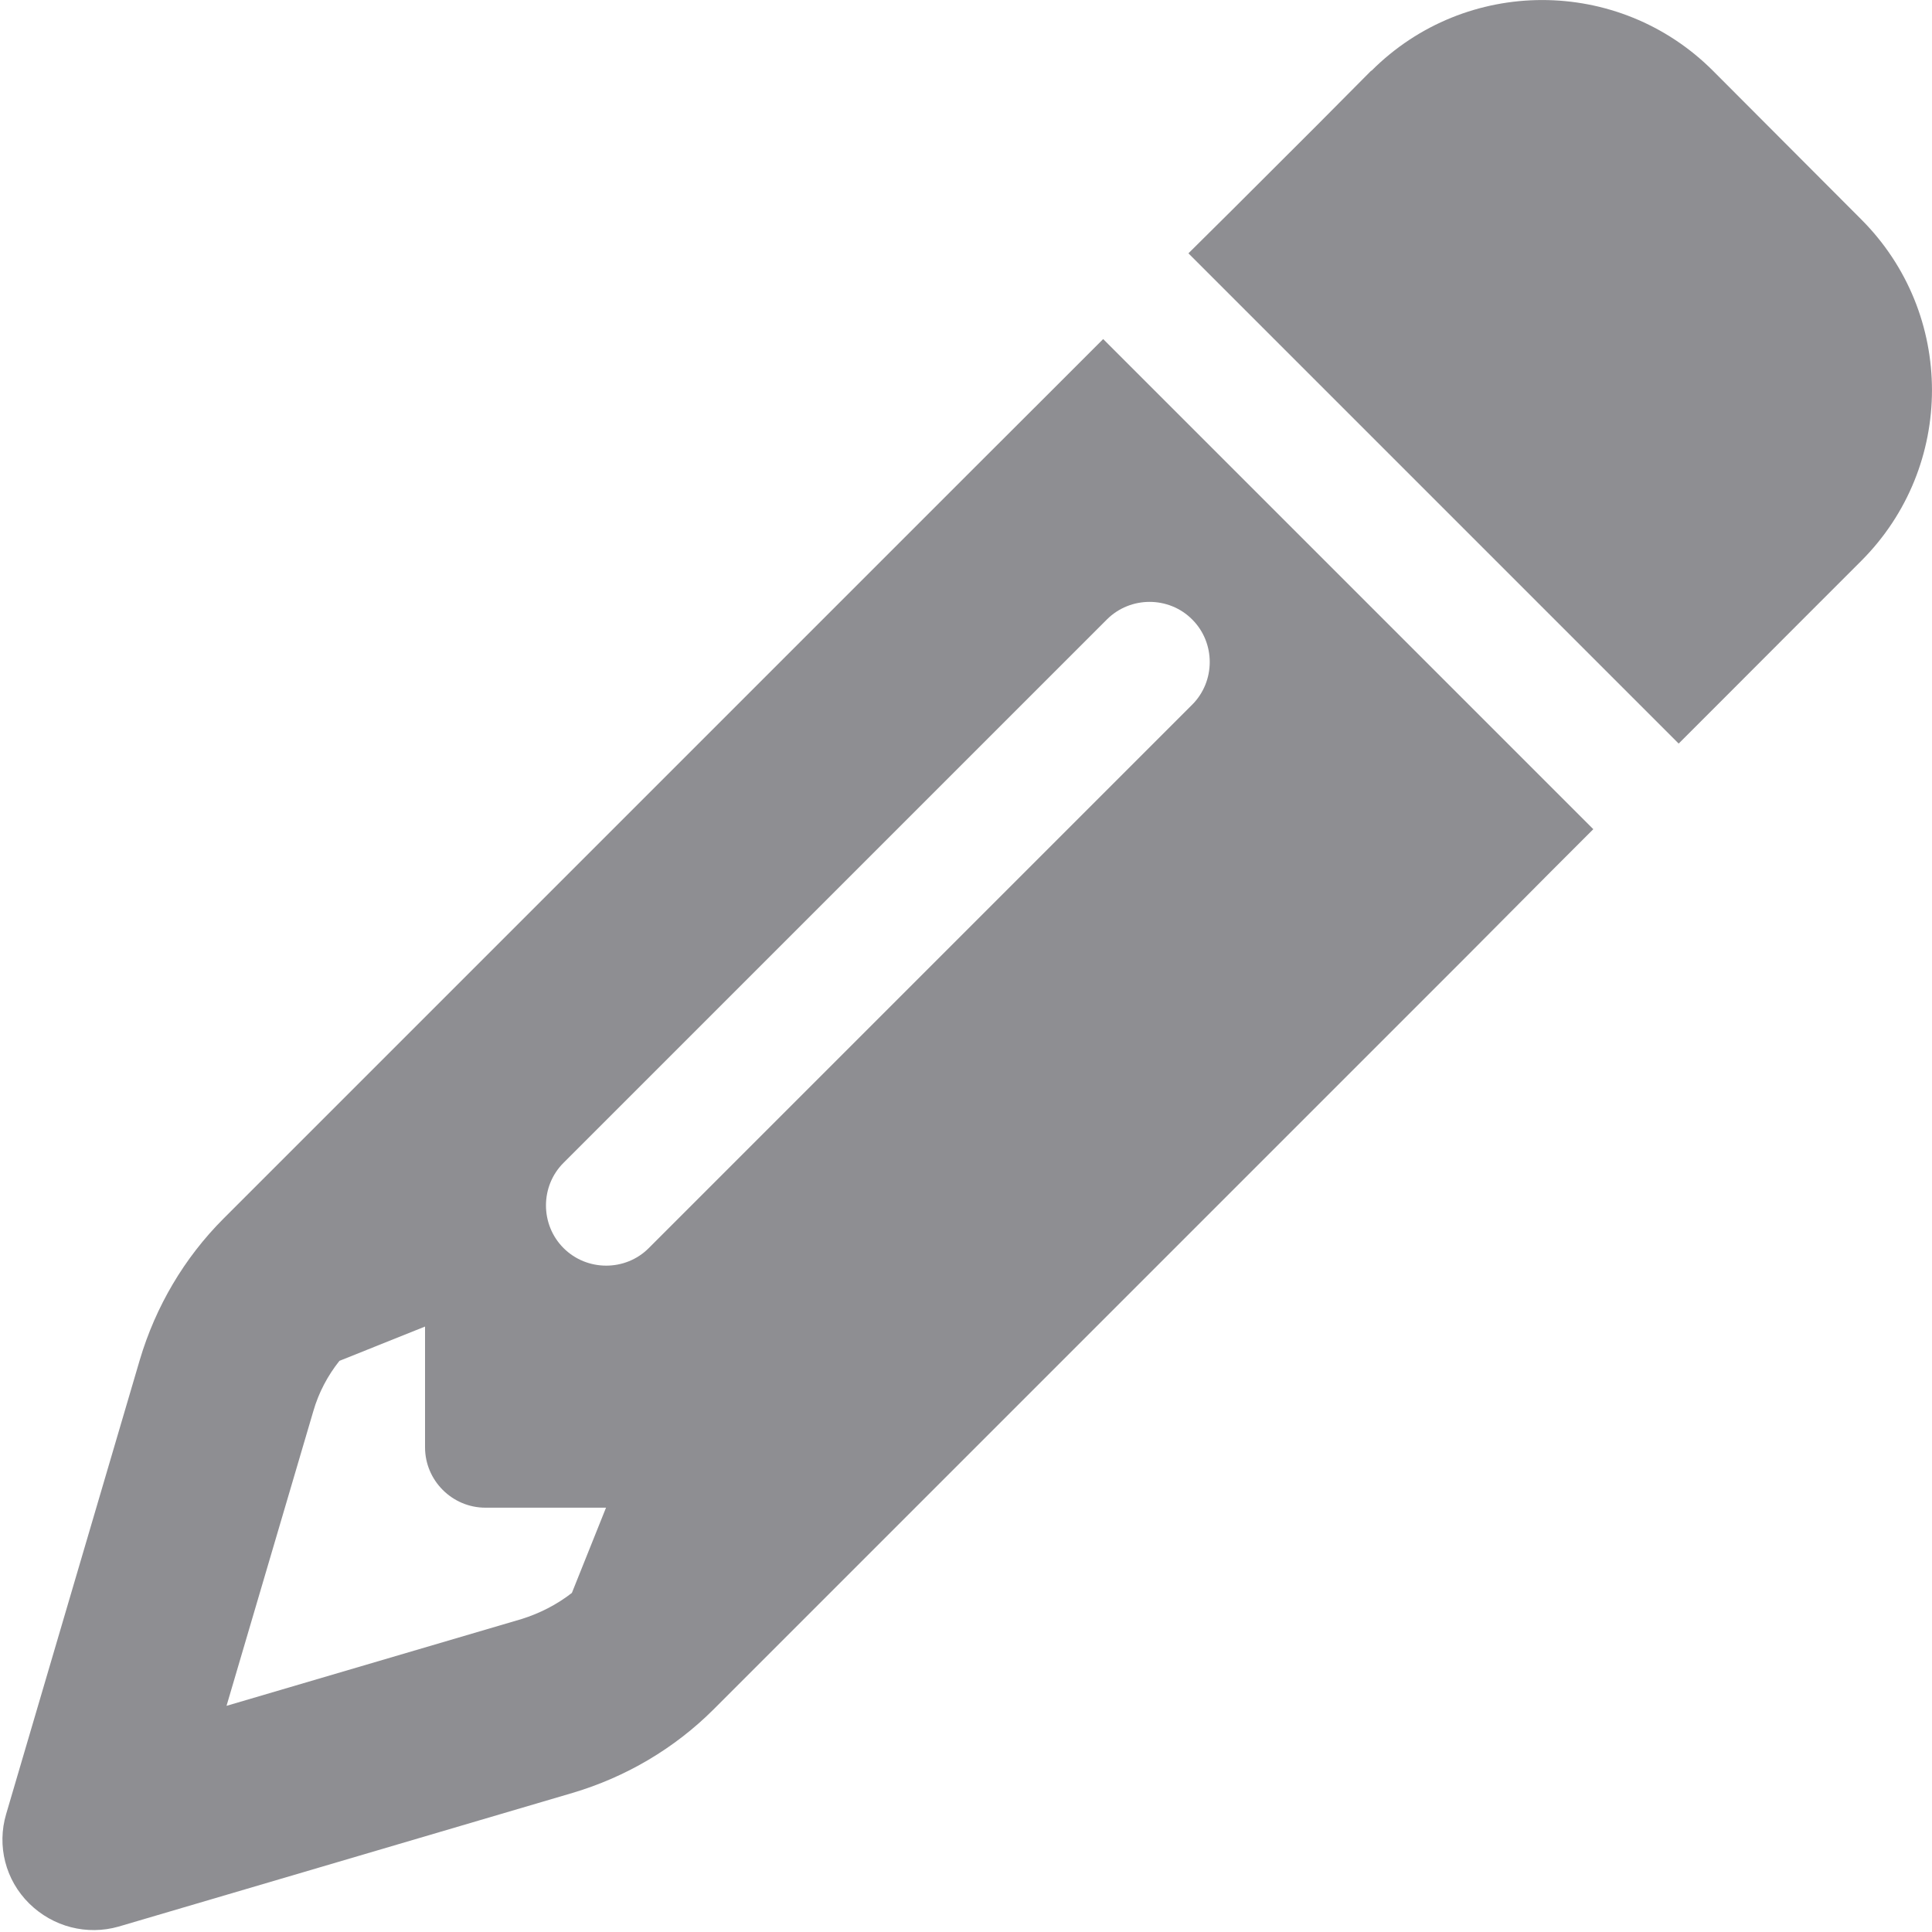 <svg width="16" height="16" viewBox="0 0 16 16" fill="none" xmlns="http://www.w3.org/2000/svg">
<path d="M12.842 7.22L13.195 6.867L12.136 5.808L10.195 3.867L9.136 2.808L8.783 3.161L8.076 3.867L1.851 10.092C1.526 10.417 1.289 10.82 1.158 11.261L0.051 15.023C-0.027 15.286 0.045 15.57 0.242 15.764C0.439 15.958 0.72 16.03 0.983 15.955L4.742 14.848C5.183 14.717 5.586 14.48 5.911 14.155L12.136 7.93L12.842 7.22ZM5.02 12.483L4.736 13.192C4.611 13.289 4.47 13.361 4.32 13.408L1.876 14.127L2.595 11.686C2.639 11.533 2.714 11.392 2.811 11.27L3.52 10.986V11.986C3.52 12.261 3.745 12.486 4.02 12.486H5.02V12.483ZM11.355 0.586L10.905 1.039L10.198 1.745L9.842 2.098L10.902 3.158L12.842 5.098L13.902 6.158L14.255 5.805L14.961 5.098L15.414 4.645C16.195 3.864 16.195 2.598 15.414 1.817L14.186 0.586C13.405 -0.195 12.139 -0.195 11.358 0.586H11.355ZM9.873 5.836L5.373 10.336C5.18 10.53 4.861 10.53 4.667 10.336C4.473 10.142 4.473 9.823 4.667 9.63L9.167 5.13C9.361 4.936 9.68 4.936 9.873 5.13C10.067 5.323 10.067 5.642 9.873 5.836Z" fill="#8E8E92"/>
</svg>
